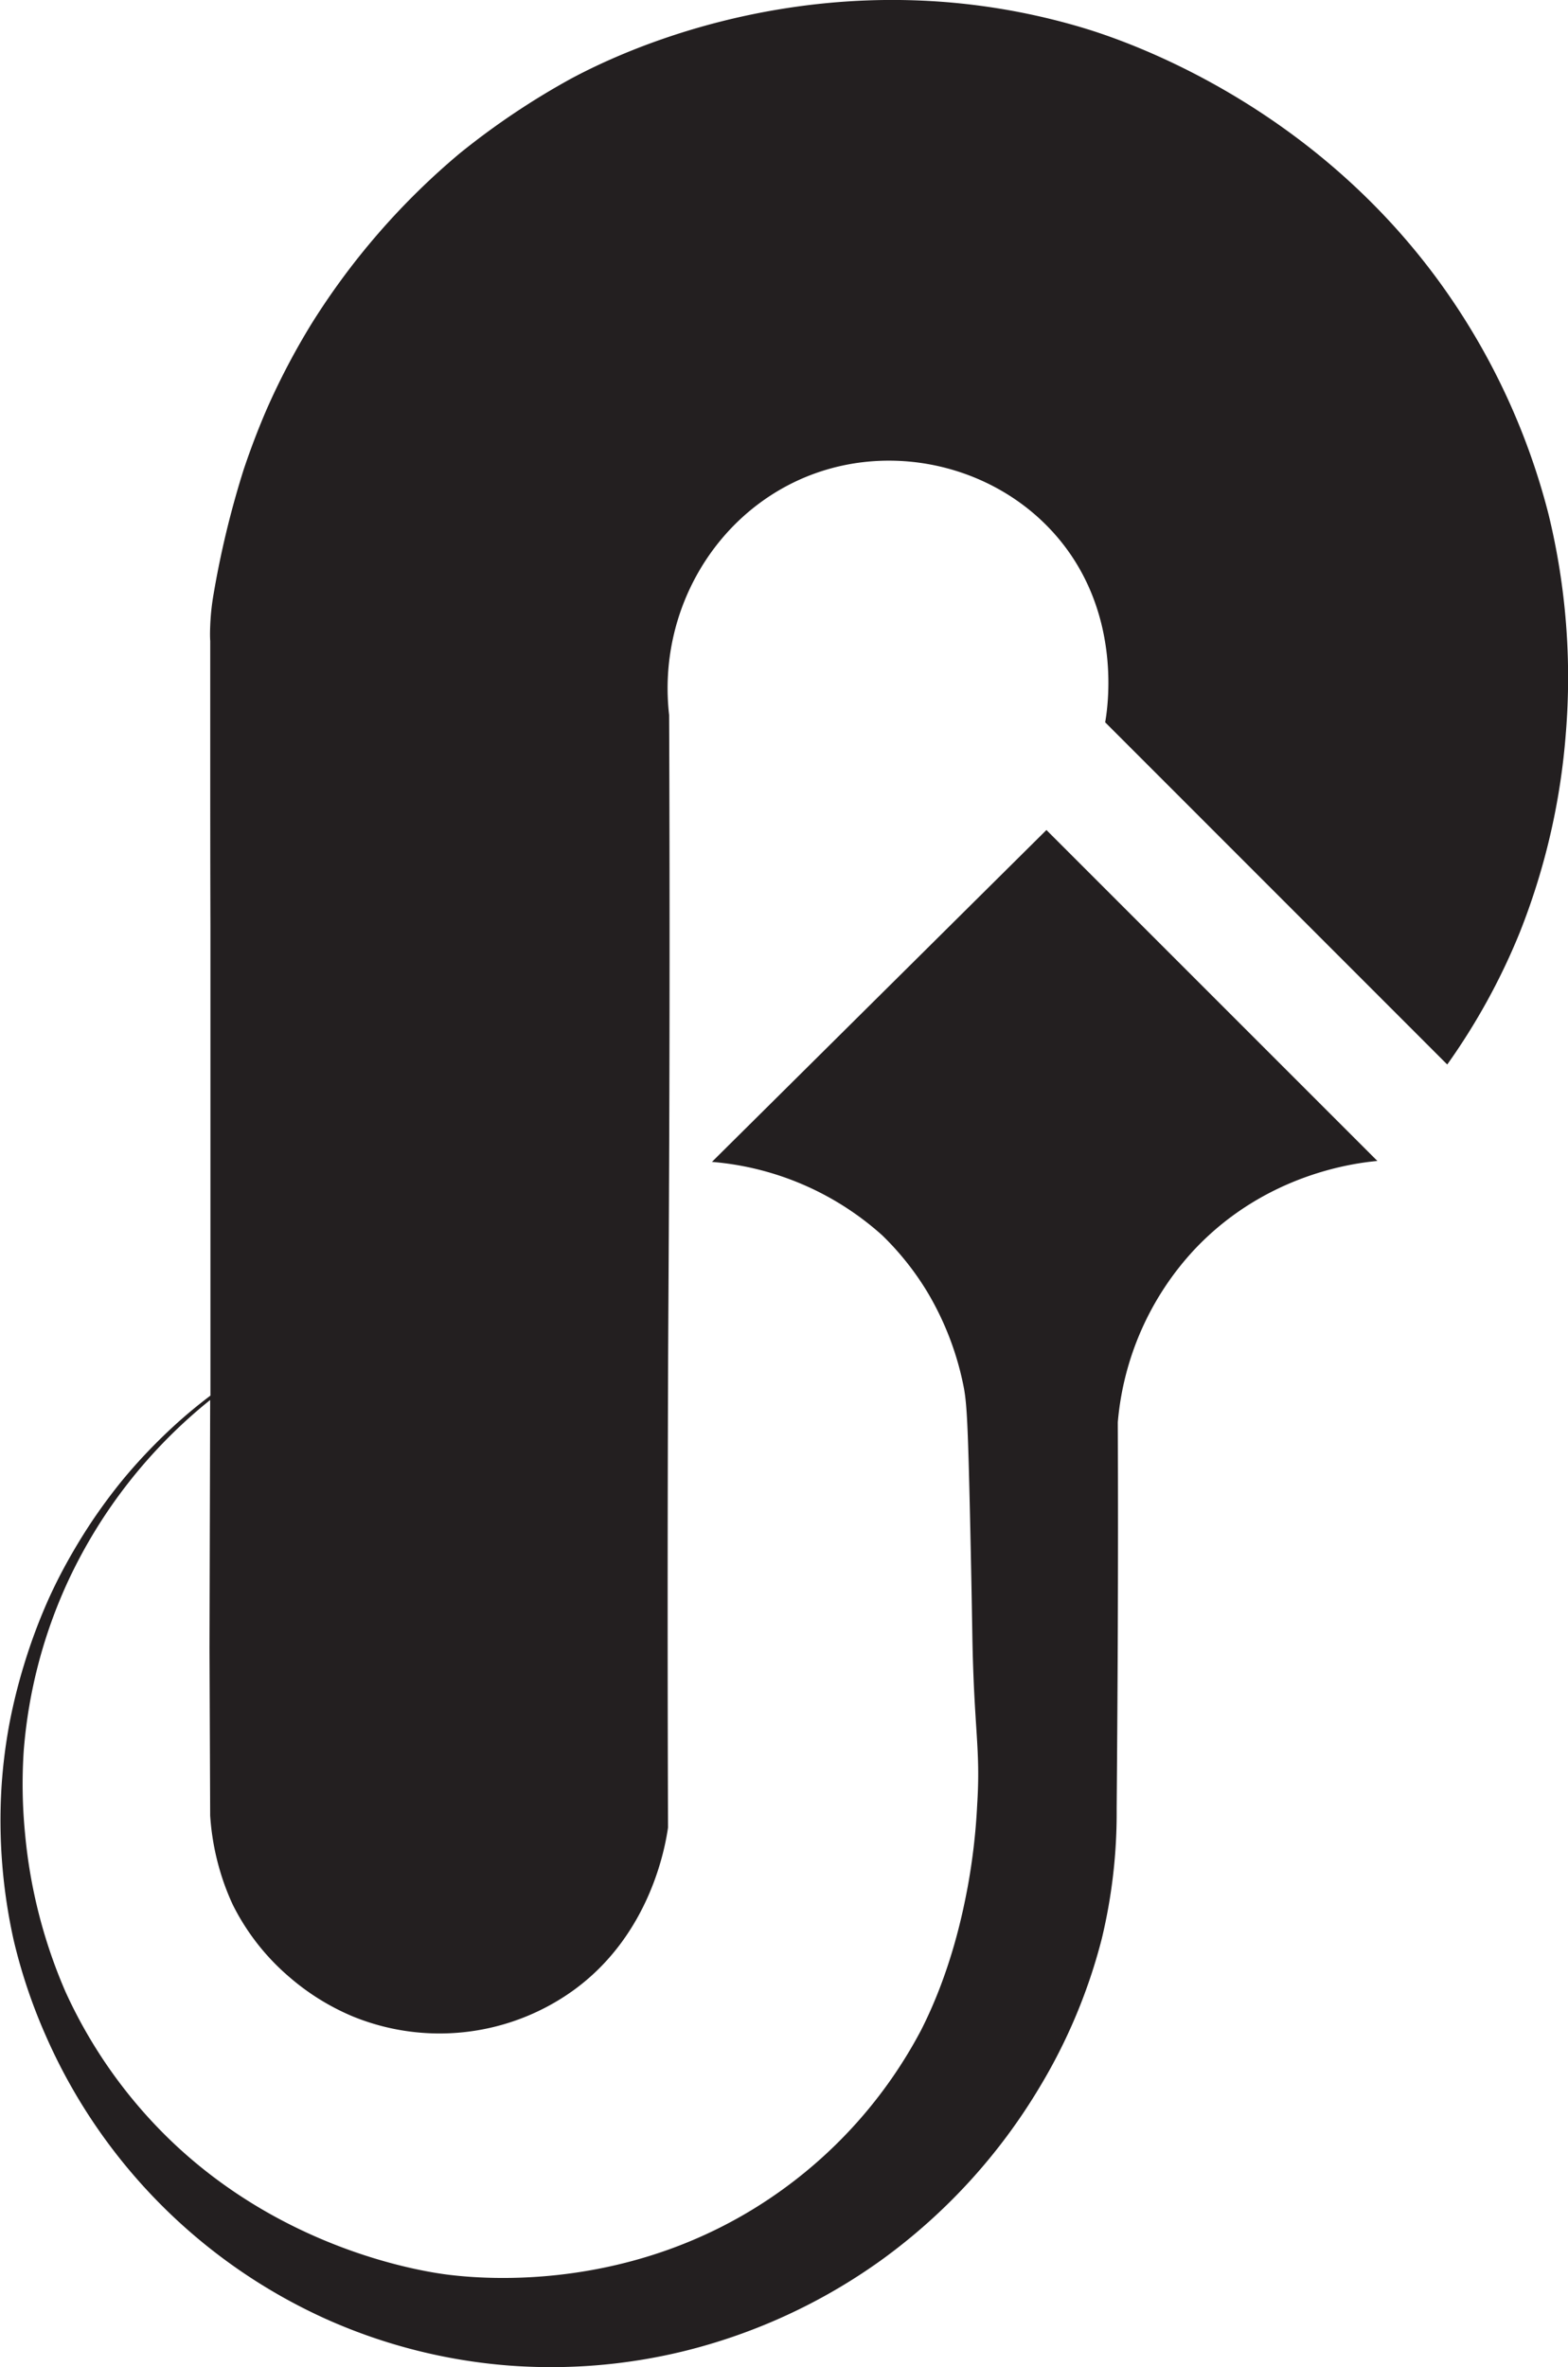 <svg xmlns="http://www.w3.org/2000/svg" viewBox="0 0 469.49 708.77"><path d="M338.42,353.16a86.92,86.92,0,0,1,51,22A84.71,84.71,0,0,1,402.9,392.1a88.9,88.9,0,0,1,10.44,26.27c.27,1.23.46,2.15.57,2.78.87,4.93,1.18,11.9,1.77,37.52.33,14.67.56,27.08.71,36.35.49,28.51,2.52,33.64,1.44,50.73A186.53,186.53,0,0,1,415,570.22c-1.35,7.15-4.83,25-14,43a138.63,138.63,0,0,1-44.8,50c-42,28.51-86.11,24.41-96.26,23.21-5.79-.68-50.69-6.64-86.54-43.18a145.56,145.56,0,0,1-28.52-41.56,154,154,0,0,1-12.14-47.5,152.28,152.28,0,0,1-.39-24.64,148.58,148.58,0,0,1,13.47-51.26,151.77,151.77,0,0,1,42.36-53.84l-.2,74.23.2,50.2a75.35,75.35,0,0,0,3,16.74A72.09,72.09,0,0,0,195,575.69a69,69,0,0,0,16.94,21.59A70.77,70.77,0,0,0,230.81,609a68.64,68.64,0,0,0,65.44-7.29C320,585,324.47,558,325.27,552.48q-.22-65.89,0-131.77c.06-20.5.21-36.25.33-67.55.15-36.22.21-81.43,0-133.79C322,187.77,340,158,368.45,147.32c26-9.74,56.33-1.83,73.94,19.43,18.88,22.79,14.52,50.48,13.77,54.79L558.58,324a193.56,193.56,0,0,0,21.72-39.54,203.63,203.63,0,0,0,13.77-59.37,206.36,206.36,0,0,0-5.13-65.72A204.25,204.25,0,0,0,555.74,89C515.18,33.76,458.33,16.18,448.6,13.32,383.52-5.79,325.77,13,296.29,28.78a225.42,225.42,0,0,0-33.37,22.39,215.72,215.72,0,0,0-44.37,51,212.3,212.3,0,0,0-12.88,24.36c-.82,1.84-4.07,9.2-7.47,19.36a278.71,278.71,0,0,0-9,37.27,70.42,70.42,0,0,0-1,9.37c-.09,2-.08,3.63,0,4.66,0,1.36,0,2.71,0,4.07q0,5.66,0,11.3c0,2.42,0,5.39,0,8.55,0,7,0,12.1,0,13.26,0,12.47,0,29,.06,48.26,0,6.33,0,15.7,0,27.19V423.14c-2.36,1.78-5.1,3.95-8.07,6.53-1.07.93-3.81,3.34-7.2,6.69-5.07,5-8.64,9.19-10,10.8s-4.71,5.69-8.5,11.13c-1,1.41-3.77,5.45-7,10.95-2.52,4.3-4.26,7.69-4.95,9.06-.17.33-1.35,2.69-2.54,5.29a167.2,167.2,0,0,0-7.51,20,169.47,169.47,0,0,0-4.3,17.14,158.05,158.05,0,0,0-2.5,19.8,164.78,164.78,0,0,0,3.71,45.92,163.78,163.78,0,0,0,9.58,28.4,166.31,166.31,0,0,0,84.55,85.08,164.84,164.84,0,0,0,54,13.63,167.64,167.64,0,0,0,52.29-4.25,171.66,171.66,0,0,0,59.51-27.46A173.92,173.92,0,0,0,436.66,630a165.47,165.47,0,0,0,18.49-44.26,160.72,160.72,0,0,0,4.45-38.86c.26-31.52.52-70.41.34-115.74a86.65,86.65,0,0,1,22.85-51.63c21.44-22.85,48.24-26,54.87-26.63l-99.09-99.09Z" transform="translate(-125.25 -5.26)" style="fill:#231f20"/></svg>